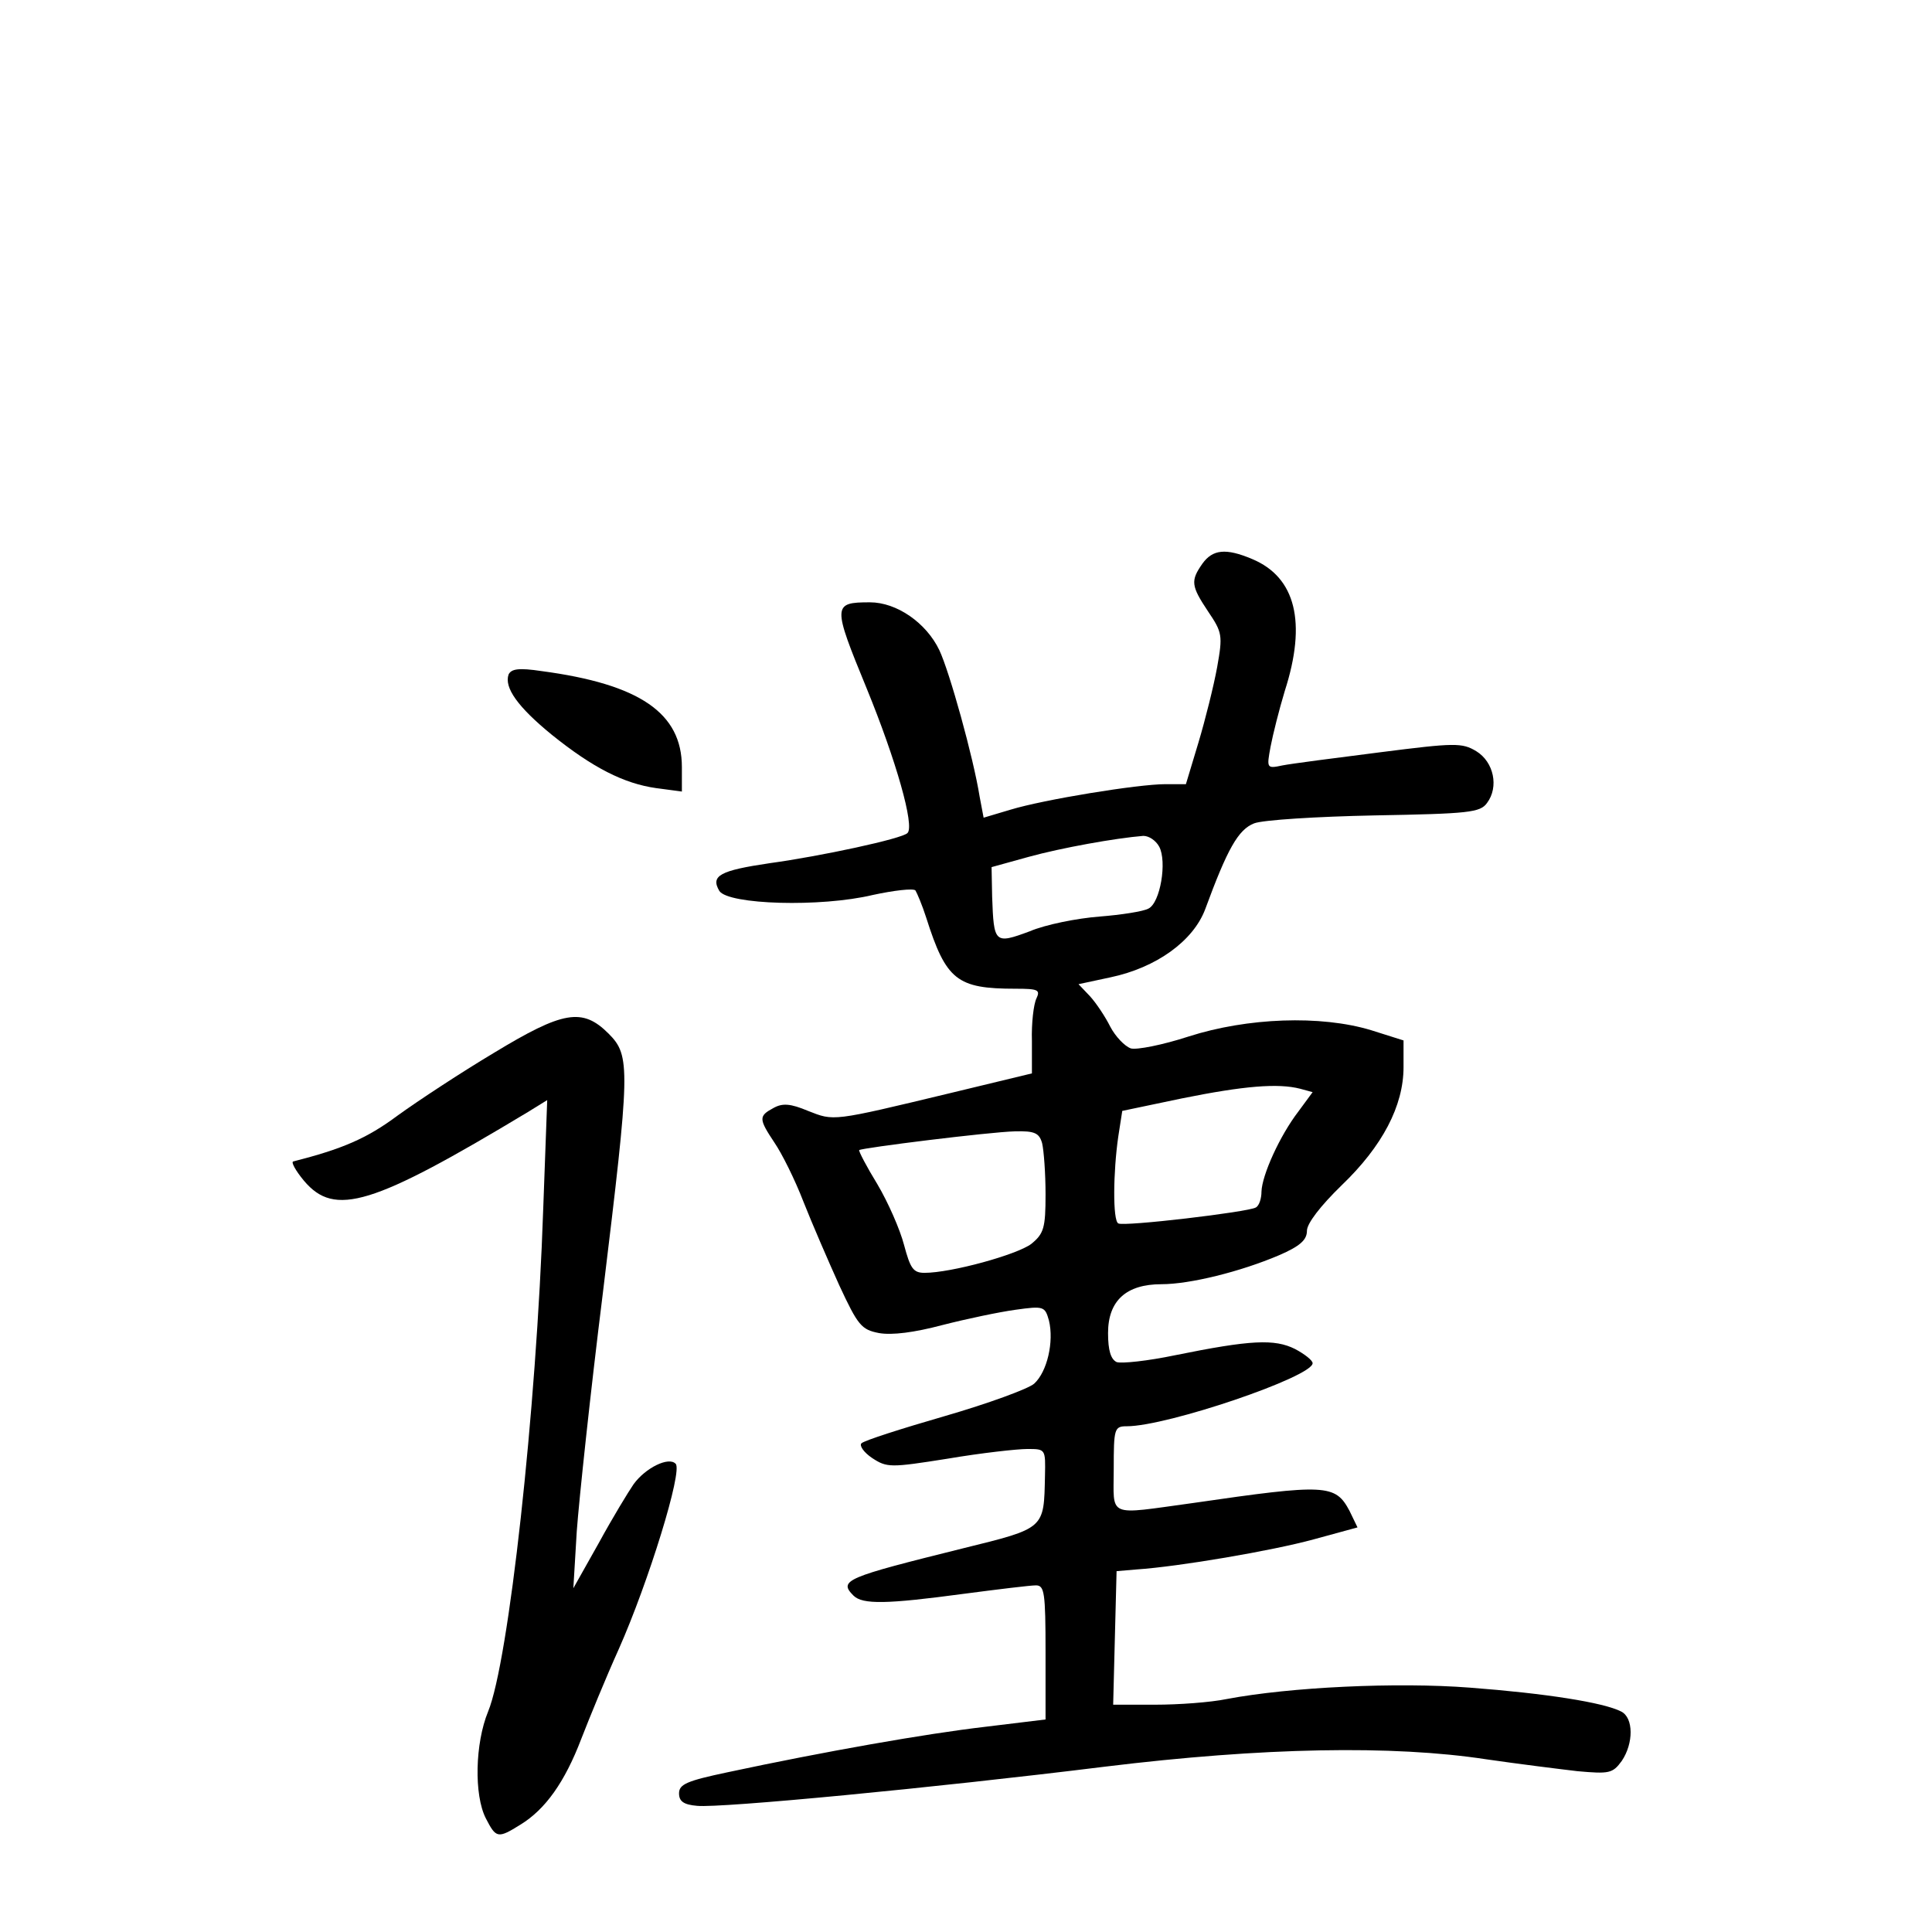 <?xml version="1.0" standalone="no"?>
<!DOCTYPE svg PUBLIC "-//W3C//DTD SVG 20010904//EN"
 "http://www.w3.org/TR/2001/REC-SVG-20010904/DTD/svg10.dtd">
<svg version="1.0" xmlns="http://www.w3.org/2000/svg"
 width="340pt" height="340pt" viewBox="0 0 340 340"
 preserveAspectRatio="xMidYMid meet">
<g transform="translate(0,340) scale(0.1,-0.1)"
fill="#000000" stroke="none">
<path d="M2116 2408 c-21 -30 -20 -39 10 -84 25 -37 26 -42 16 -98 -6 -33 -21
-93 -33 -133 l-22 -73 -36 0 c-48 0 -214 -27 -273 -45 l-47 -14 -7 37 c-11 69
-53 220 -71 258 -23 48 -75 84 -122 84 -66 0 -66 -5 -6 -151 52 -127 85 -243
72 -255 -9 -10 -154 -41 -242 -53 -88 -13 -105 -22 -89 -49 16 -24 178 -29
270 -7 37 8 71 12 75 8 3 -5 12 -26 19 -48 35 -110 54 -125 157 -125 40 0 44
-2 37 -17 -5 -10 -9 -44 -8 -75 l0 -57 -145 -35 c-208 -50 -203 -49 -249 -31
-31 13 -45 14 -61 5 -26 -14 -26 -19 2 -61 13 -19 36 -65 51 -104 15 -38 44
-105 63 -147 33 -71 39 -78 70 -84 23 -4 62 1 111 14 43 11 100 23 129 27 50
7 52 6 59 -19 9 -37 -3 -90 -26 -111 -10 -9 -81 -35 -157 -57 -76 -22 -142
-43 -147 -48 -4 -4 4 -16 19 -26 26 -17 32 -17 133 -1 59 10 122 17 140 17 32
0 32 0 31 -47 -2 -94 1 -92 -145 -128 -205 -51 -219 -56 -192 -83 16 -16 59
-15 193 3 61 8 118 15 128 15 15 0 17 -12 17 -118 l0 -118 -107 -13 c-103 -12
-280 -43 -453 -80 -71 -15 -85 -21 -85 -37 0 -14 8 -20 32 -22 42 -4 411 31
718 69 278 34 506 38 670 13 55 -8 127 -17 161 -21 56 -5 62 -4 78 18 21 31
21 76 -1 87 -31 16 -134 32 -266 42 -129 10 -317 1 -428 -20 -29 -6 -85 -10
-126 -10 l-74 0 3 118 3 117 35 3 c75 5 239 33 312 53 l77 21 -14 29 c-25 47
-41 48 -275 14 -154 -21 -140 -27 -140 60 0 71 1 75 23 75 71 0 327 87 327
111 0 5 -14 16 -31 25 -36 18 -78 16 -211 -11 -48 -10 -94 -15 -103 -12 -10 5
-15 20 -15 51 0 57 32 86 94 86 50 0 139 22 207 51 37 16 49 27 49 43 0 13 24
44 61 80 72 69 109 140 109 208 l0 47 -57 18 c-89 27 -218 22 -321 -11 -46
-15 -92 -24 -102 -21 -11 4 -27 21 -36 38 -9 18 -25 42 -36 54 l-20 21 56 12
c81 17 146 64 167 120 39 106 58 140 86 151 15 6 111 12 212 14 166 3 186 5
198 22 21 28 12 72 -19 91 -25 15 -37 15 -170 -2 -79 -10 -156 -20 -171 -23
-28 -6 -28 -5 -21 33 4 21 15 65 25 98 39 121 19 200 -57 232 -47 20 -70 17
-88 -8z m-76 -498 c14 -26 2 -99 -19 -109 -9 -5 -48 -11 -86 -14 -39 -3 -95
-14 -123 -26 -62 -23 -63 -21 -66 61 l-1 52 65 18 c58 16 153 33 202 37 10 0
22 -8 28 -19z m248 -426 l22 -6 -25 -34 c-33 -43 -64 -112 -65 -141 0 -12 -4
-25 -10 -28 -13 -8 -233 -34 -242 -28 -10 5 -9 91 0 153 l7 45 105 22 c109 22
169 27 208 17z m-454 -96 c3 -13 6 -53 6 -90 0 -59 -3 -69 -25 -87 -25 -19
-141 -51 -188 -51 -20 0 -25 8 -36 49 -7 27 -28 75 -47 107 -19 31 -33 58 -32
60 5 4 230 32 274 33 35 1 43 -3 48 -21z"/>
<path d="M895 2213 c-8 -23 16 -57 76 -106 72 -58 127 -86 184 -94 l45 -6 0
43 c0 95 -74 146 -247 169 -40 6 -53 4 -58 -6z"/>
<path d="M869 1547 c-57 -34 -133 -84 -169 -110 -55 -41 -98 -59 -184 -81 -4
-1 4 -16 19 -34 54 -64 120 -44 394 121 l34 21 -7 -191 c-12 -357 -61 -798
-97 -885 -23 -56 -25 -147 -4 -188 18 -35 21 -36 61 -11 44 27 78 75 107 151
14 36 43 107 66 158 52 117 113 314 100 326 -12 13 -53 -7 -74 -36 -9 -13 -37
-59 -61 -103 l-45 -80 6 100 c4 55 24 244 46 420 48 395 49 417 10 456 -46 46
-80 40 -202 -34z"/>
</g>
</svg>
